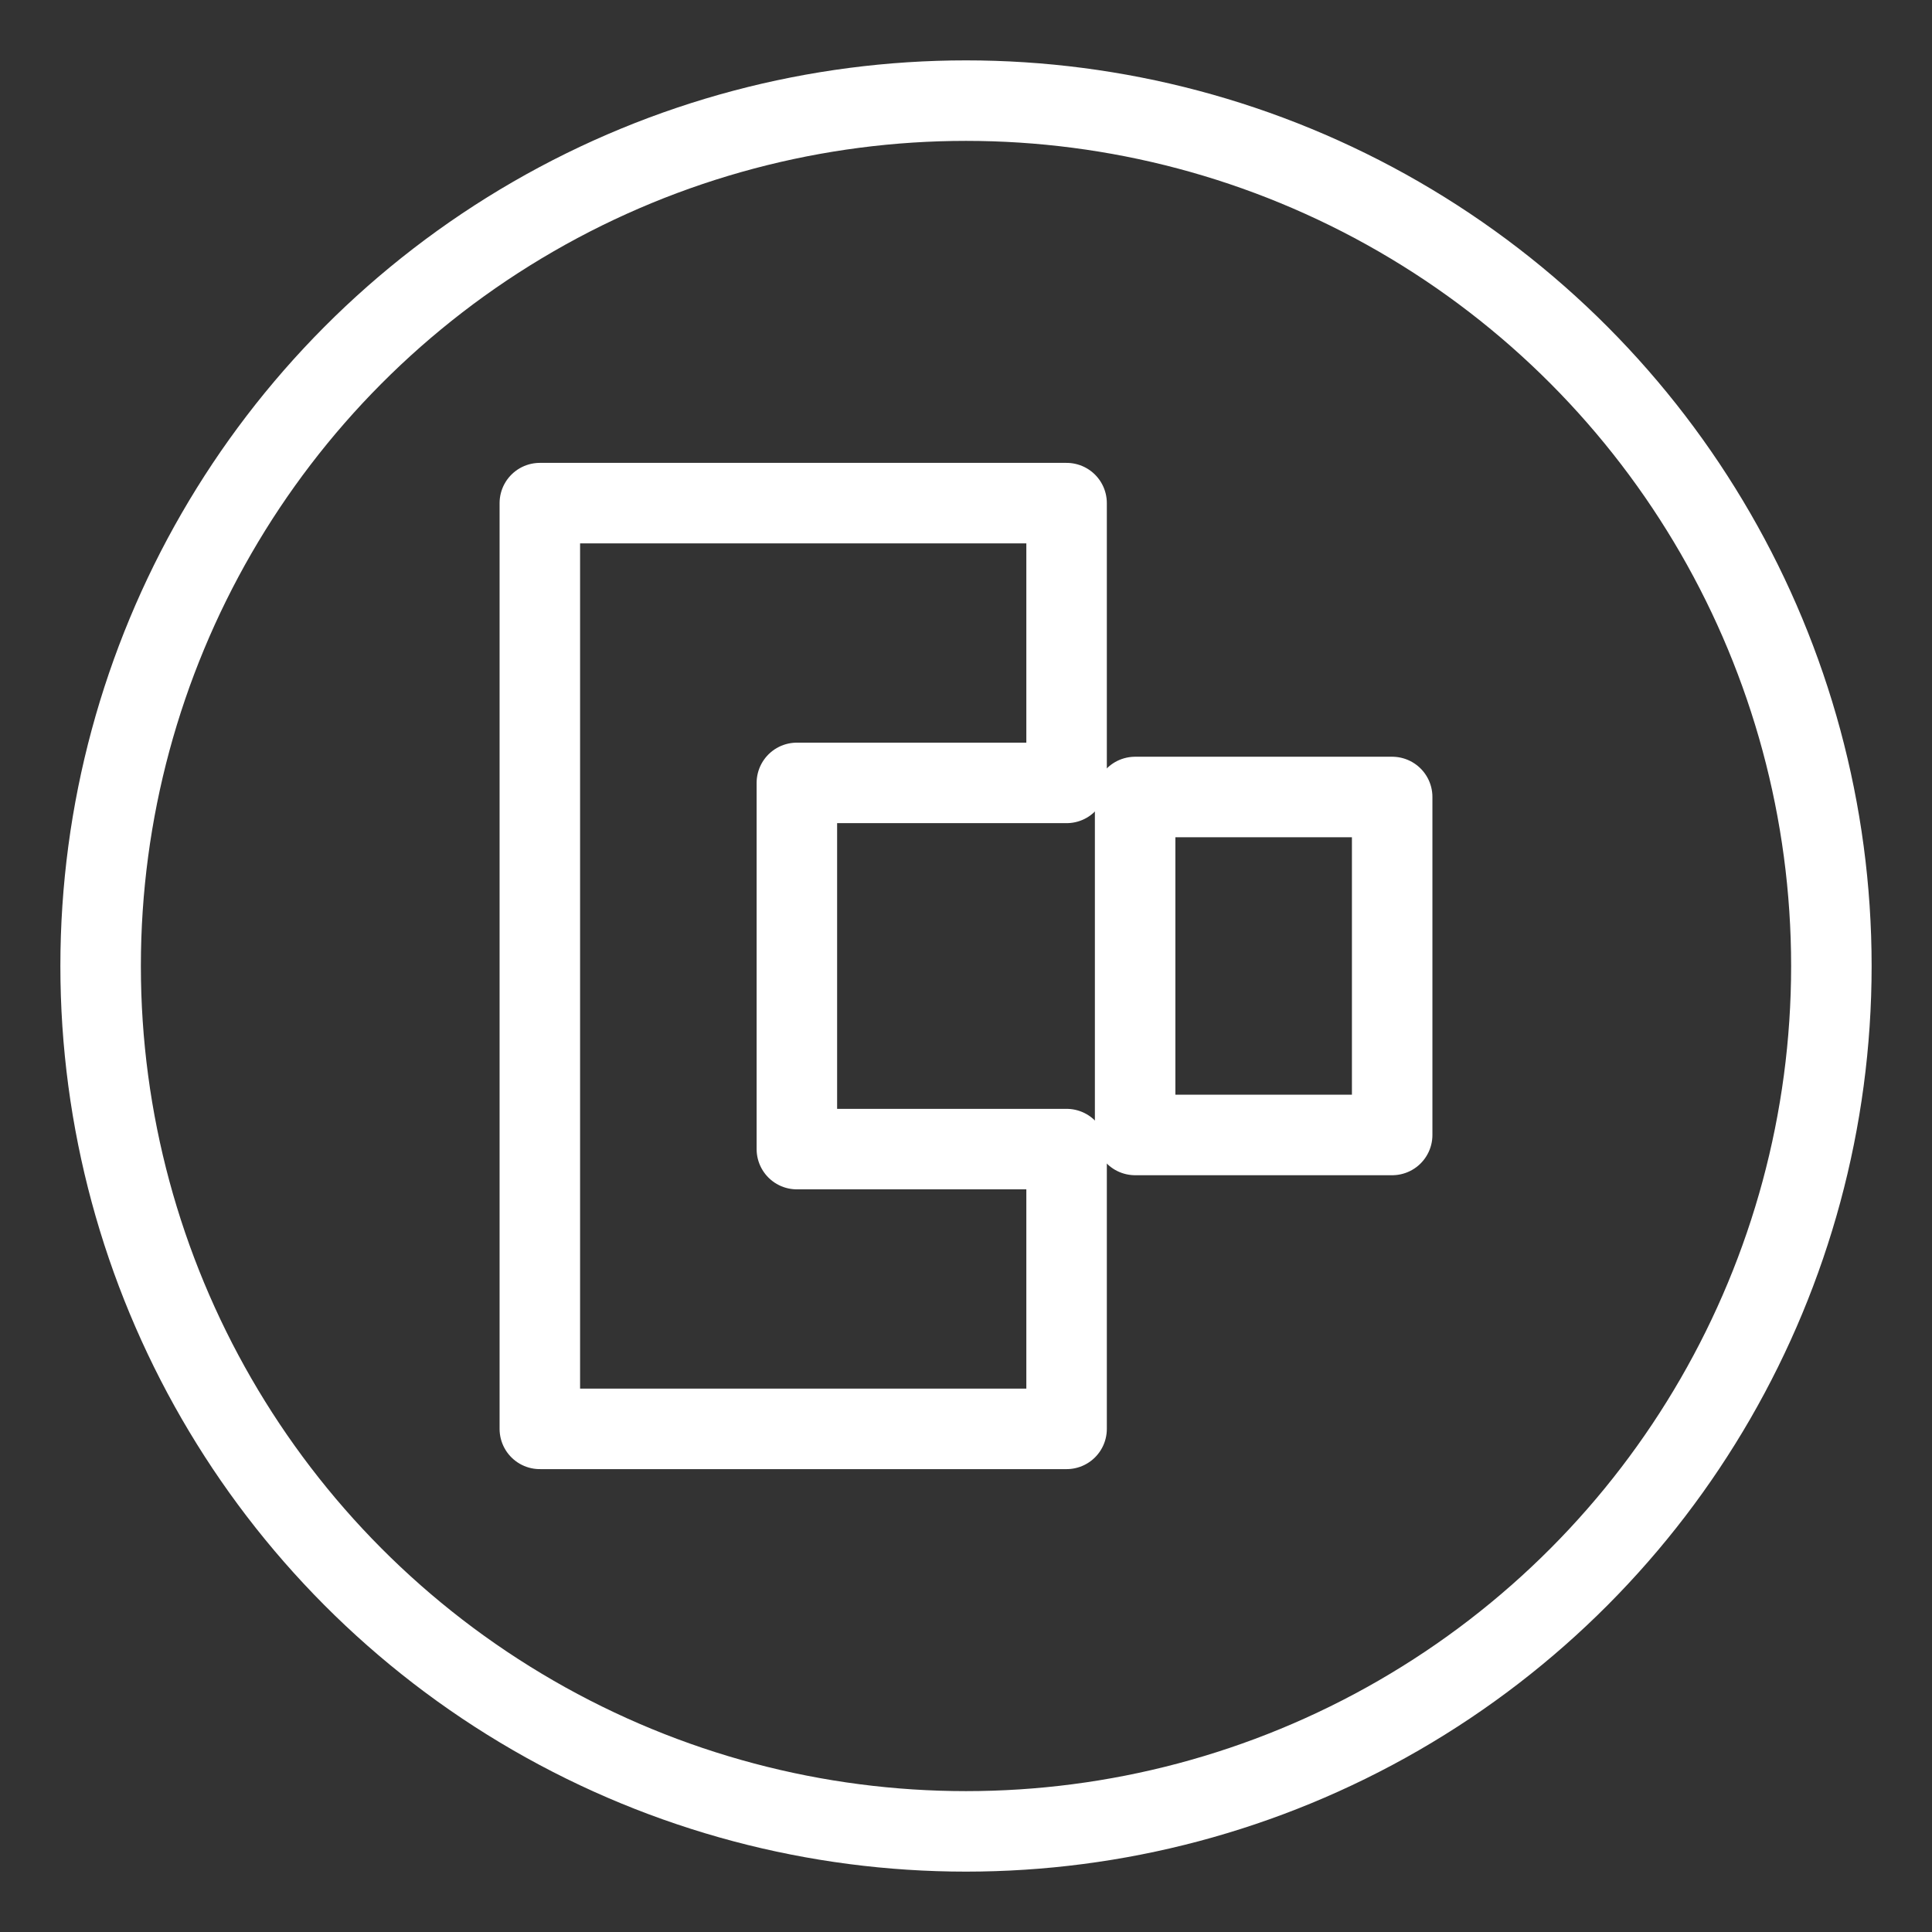 <svg xmlns="http://www.w3.org/2000/svg" viewBox="0 0 48 48"><rect x="0" y="0" width="48" height="48" fill="#333333" stroke="none"/><defs><style>.a{stroke-width:2px;stroke-width:2px;fill:none;stroke:#fff;stroke-linecap:round;stroke-linejoin:round;}</style></defs><path class="a" d="M19.798,19.451h6.701V12.5H13.412v23H26.499V28.549H19.798Z"/><path class="a" d="M28.202,28.198v-8.397h6.386v8.397Z"/><circle class="a" cx="24" cy="24" r="21.5"/></svg>